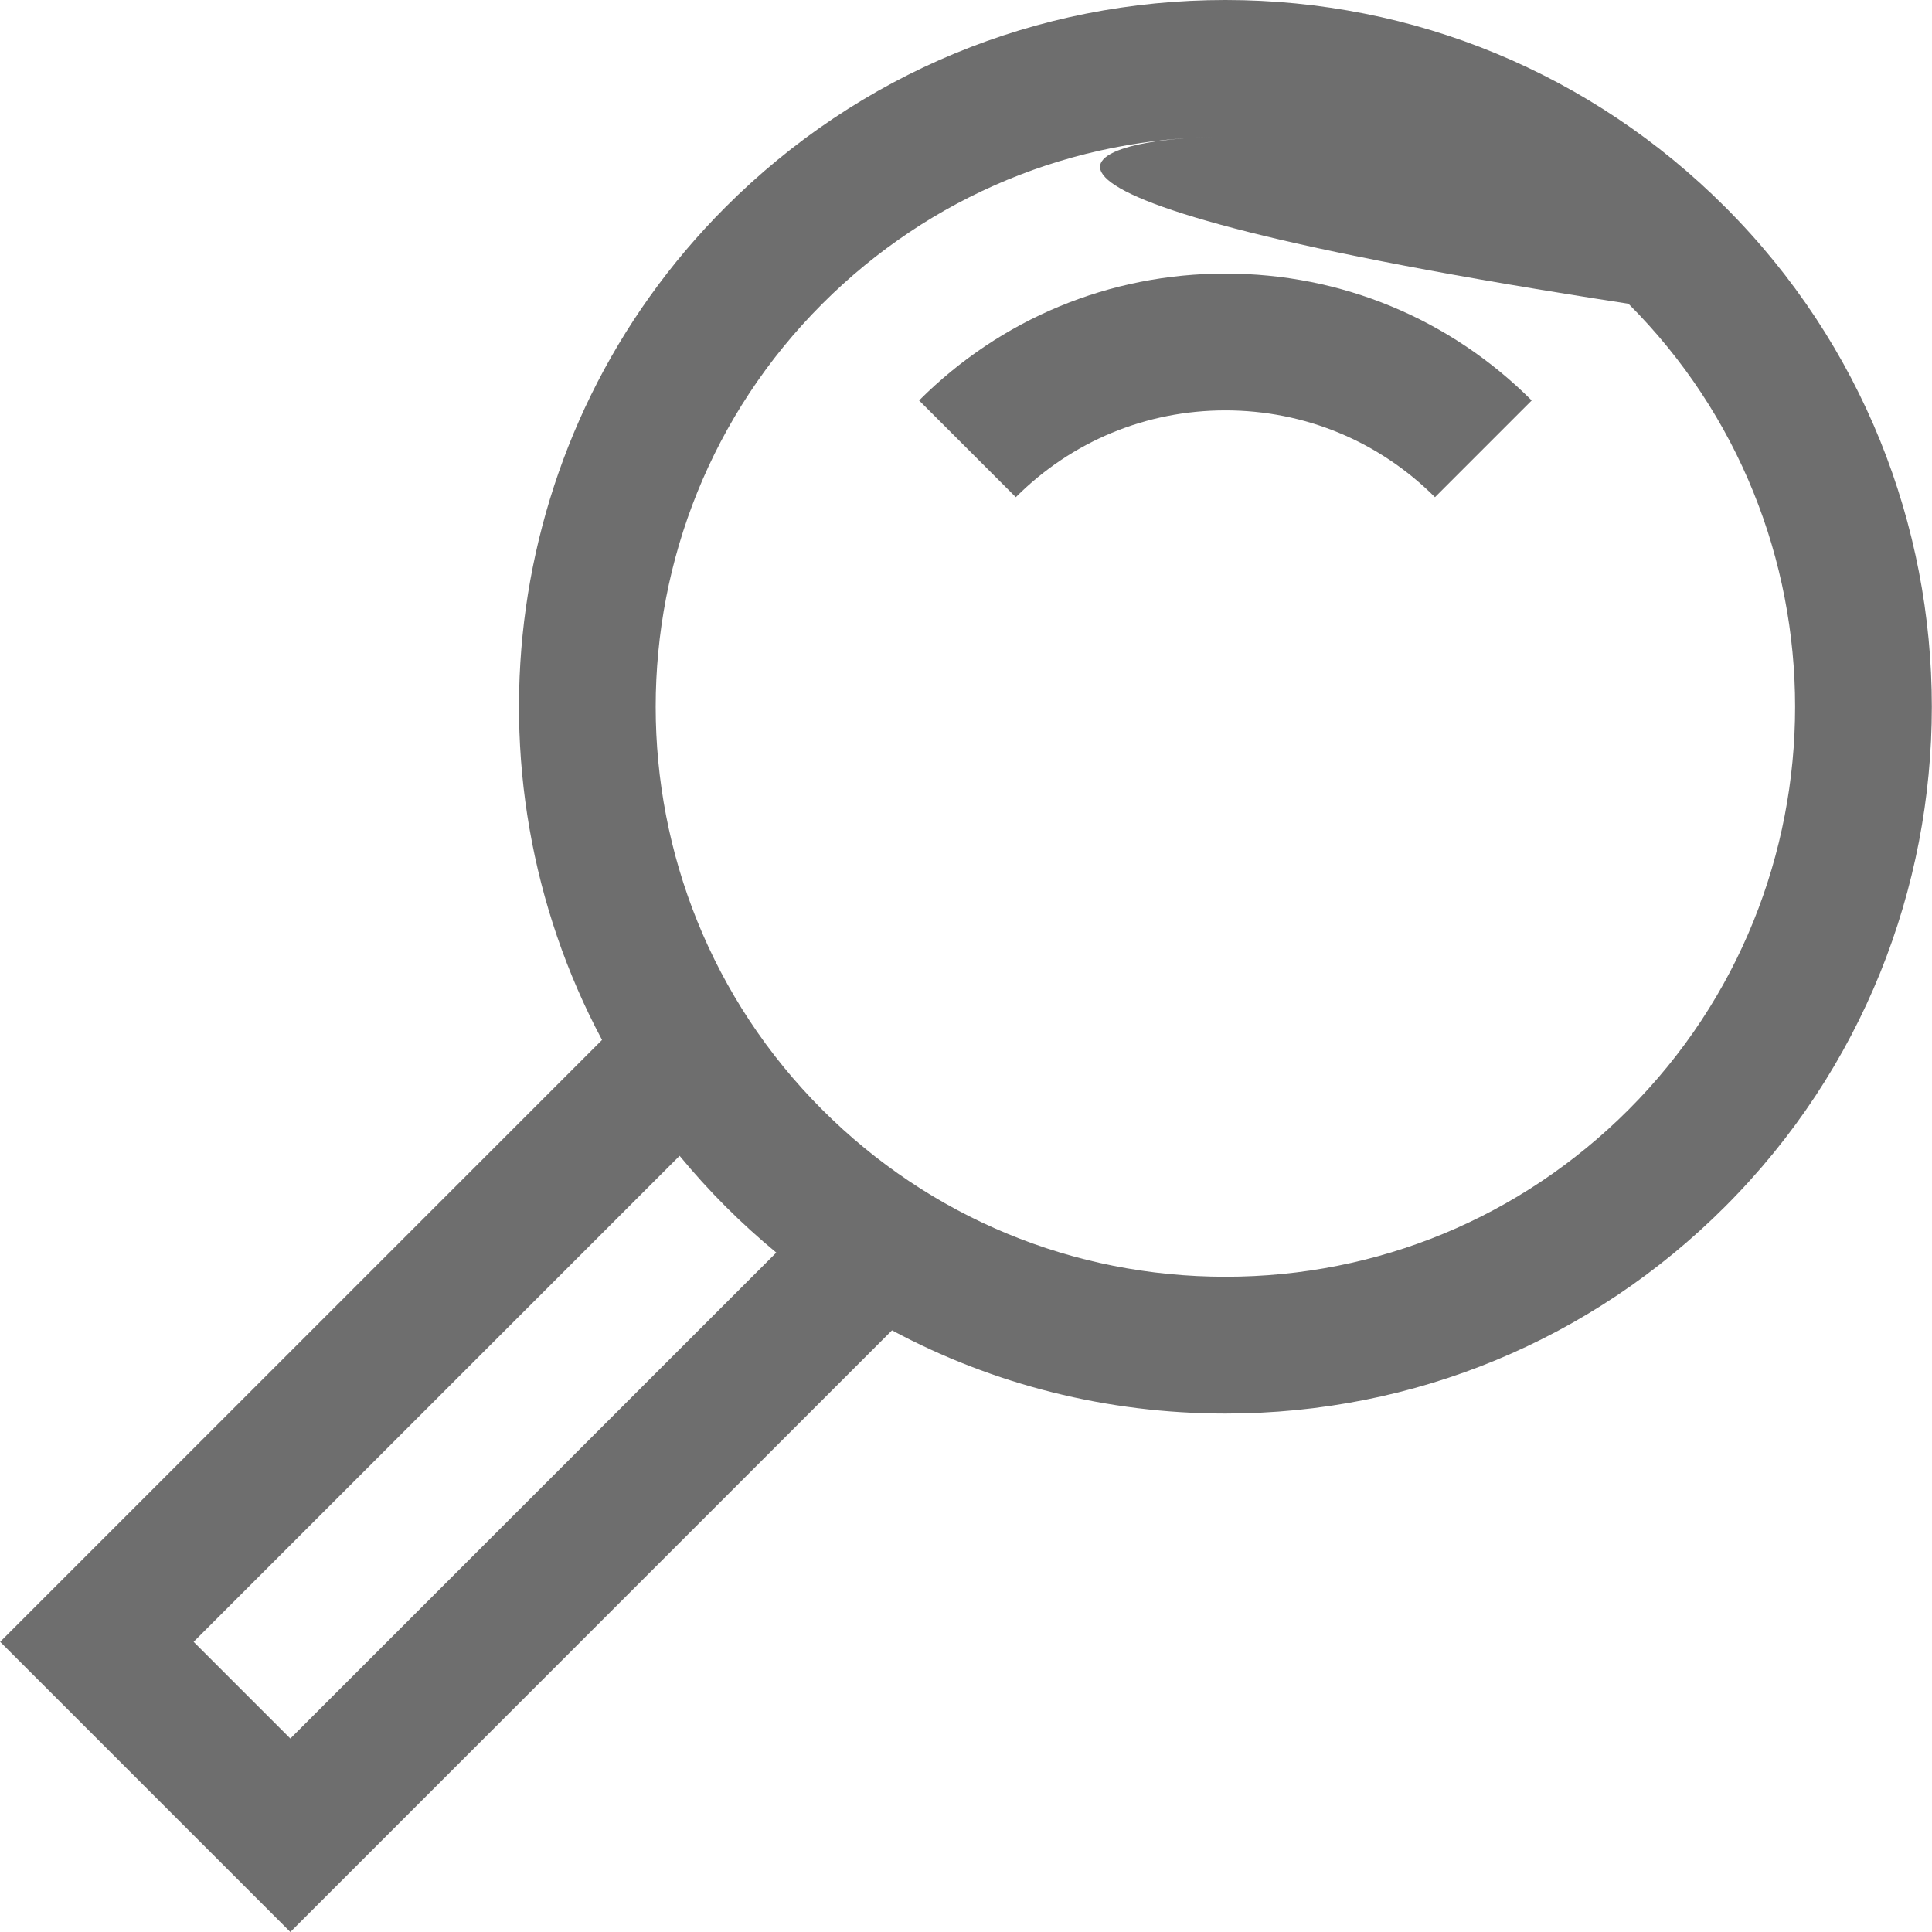<svg fill="#6E6E6E" height="800px" width="800px" version="1.1" id="Layer_1" xmlns="http://www.w3.org/2000/svg" xmlns:xlink="http://www.w3.org/1999/xlink" 
	 viewBox="0 0 512 512" xml:space="preserve">
<g>
	<g>
		<path d="M457.184,54.859C421.808,19.483,374.772,0,324.742,0s-97.066,19.483-132.443,54.859
			c-59.66,59.661-70.569,149.884-32.751,220.735L0.044,435.097L76.946,512l159.445-159.445
			c26.854,14.402,57.013,22.047,88.349,22.05c0.007,0,0.012,0,0.018,0c50.021,0,97.05-19.483,132.427-54.86
			C530.213,246.715,530.213,127.889,457.184,54.859z M76.946,460.731l-25.634-25.634l128.792-128.792
			c3.811,4.626,7.872,9.116,12.195,13.44c4.308,4.308,8.791,8.375,13.429,12.206L76.946,460.731z M431.551,294.111
			c-28.533,28.531-66.455,44.243-106.794,44.241c-0.002,0-0.012,0-0.014,0c-40.352-0.004-78.284-15.715-106.809-44.242
			c-58.894-58.895-58.894-154.723,0-213.617c28.53-28.529,66.462-44.241,106.809-44.241c-40.347,0-78.279,15.712,106.809,44.241
			C490.445,139.388,490.445,235.216,431.551,294.111z"/>
	</g>
</g>
<g>
	<g>
		<path d="M324.742,72.504c-30.663,0-59.492,11.941-81.174,33.624l25.634,25.634c14.836-14.836,34.561-23.005,55.540-23.005
			c20.980,0,40.704,8.169,55.540,23.005l25.634-25.634C384.234,84.445,355.406,72.504,324.742,72.504z"/>
	</g>
</g>
</svg>
